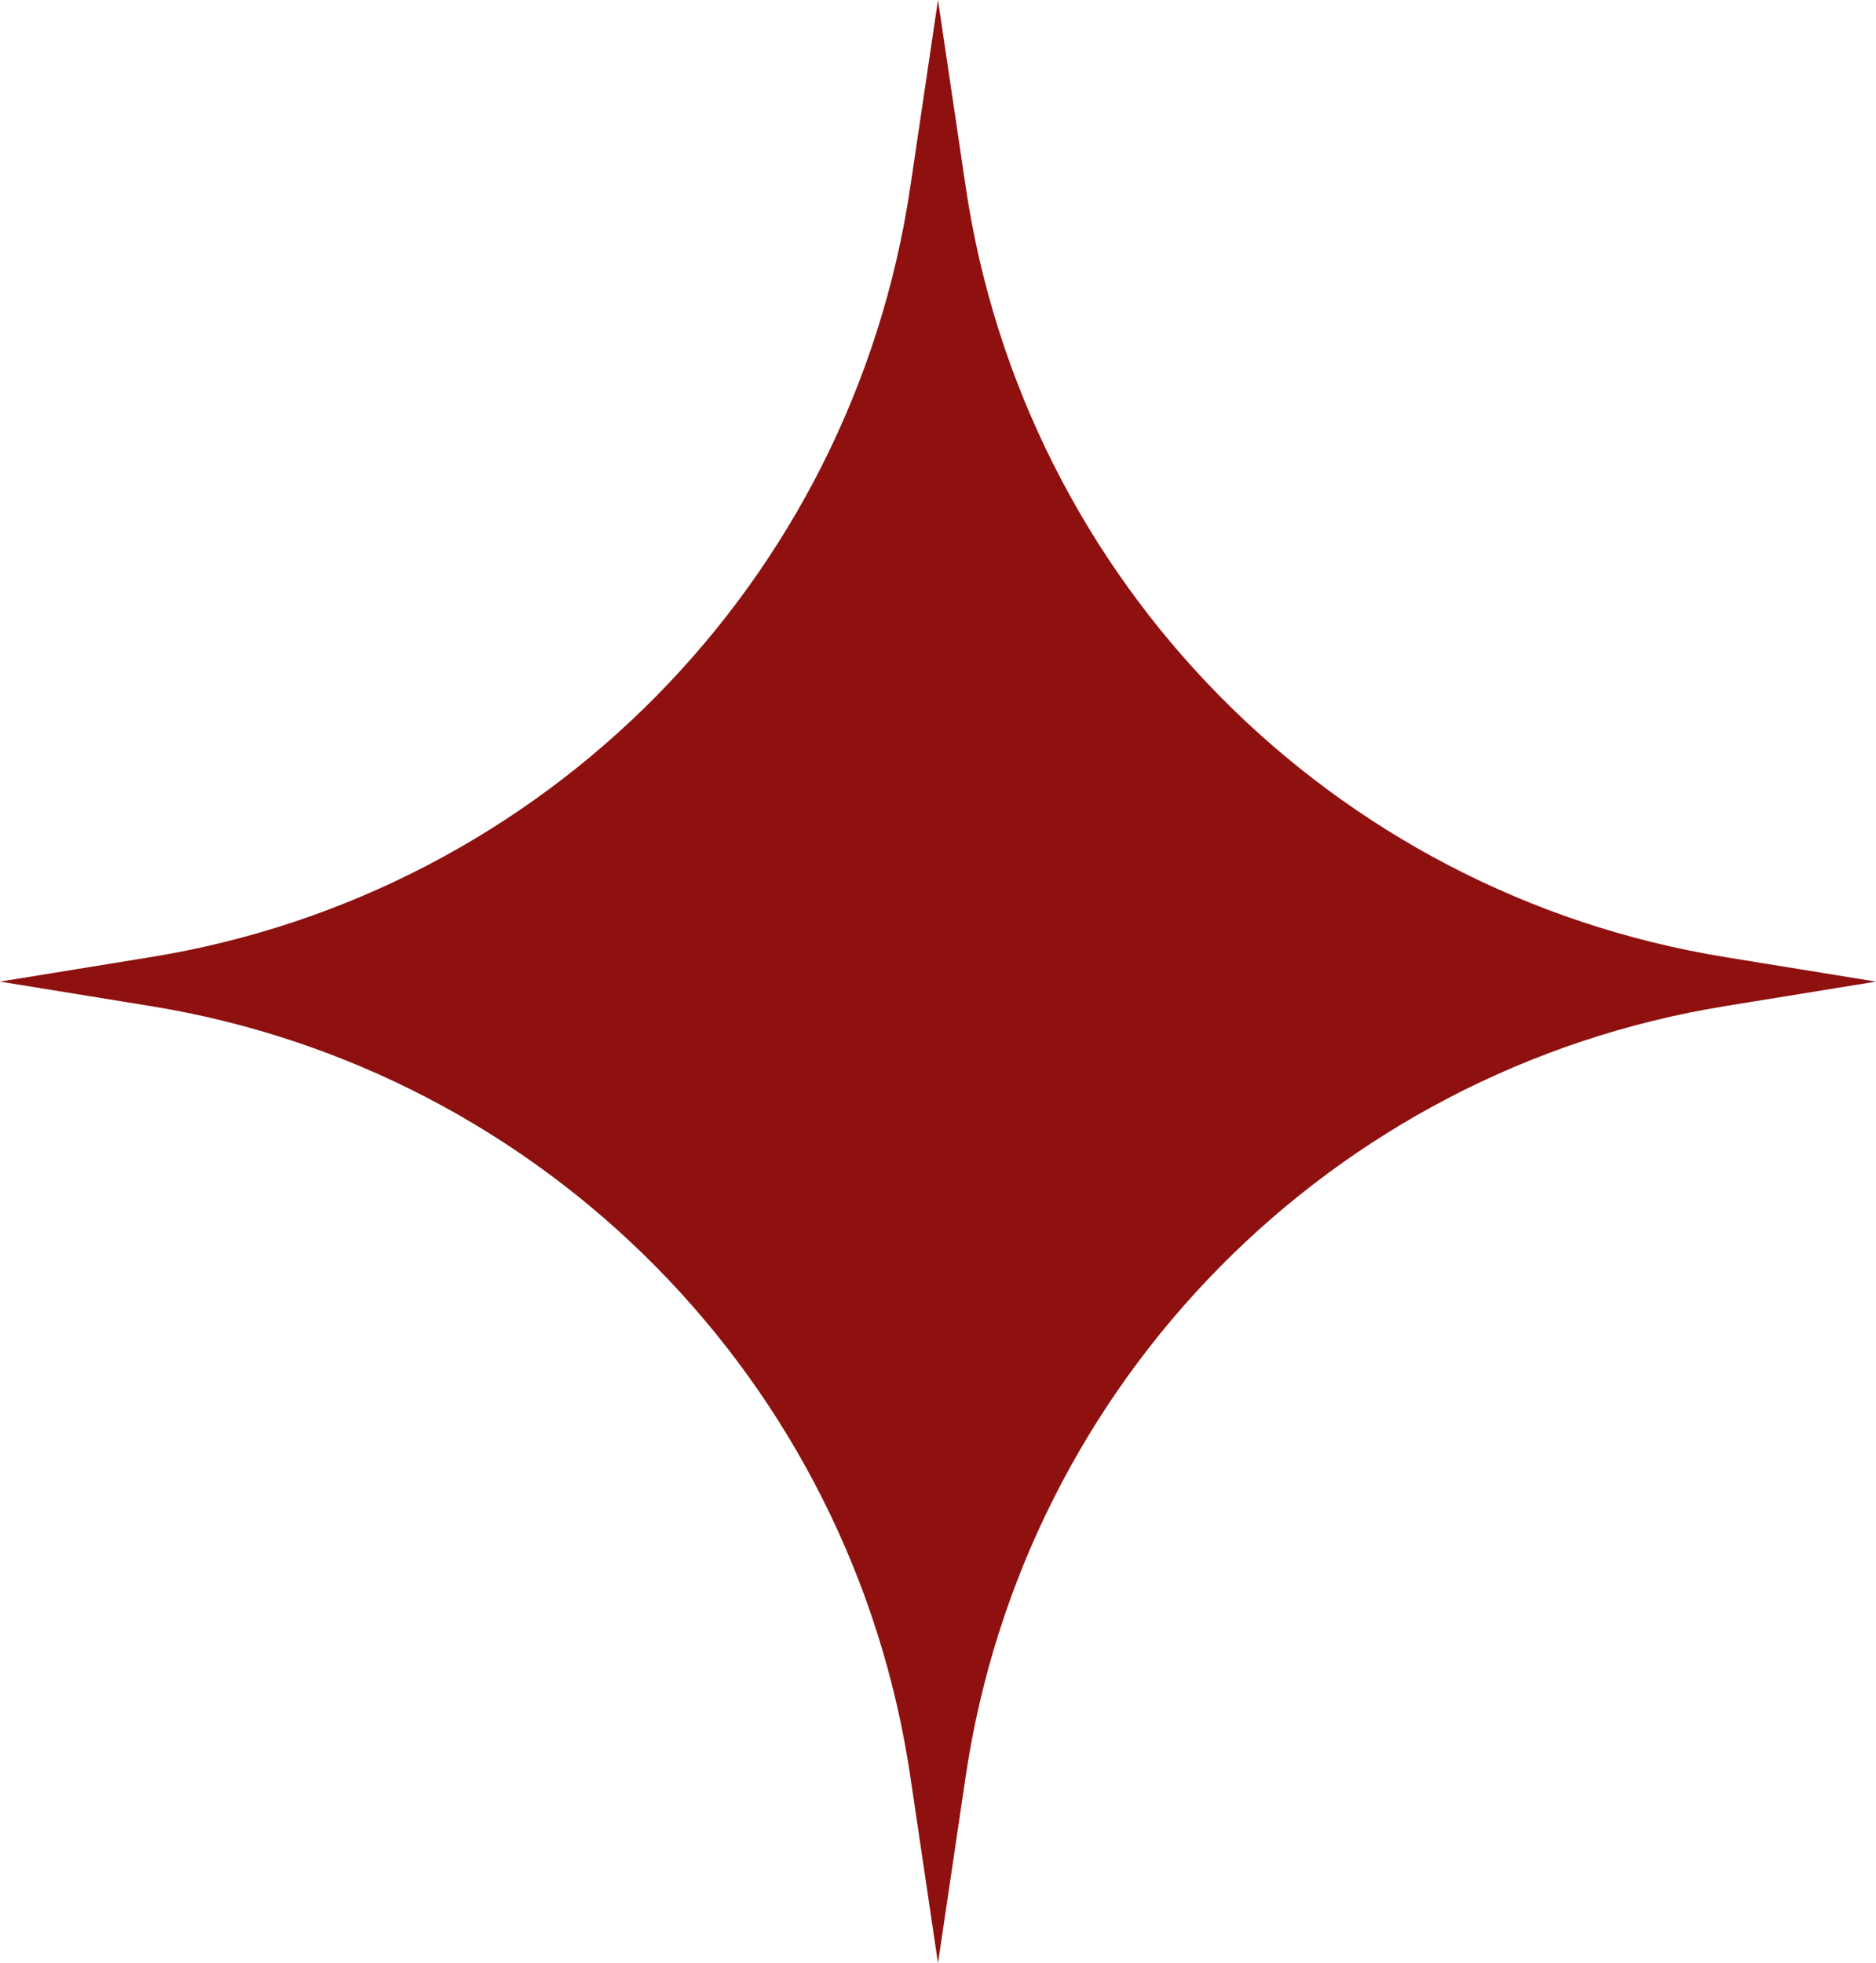 <svg width="43" height="45" viewBox="0 0 43 45" fill="none" xmlns="http://www.w3.org/2000/svg">
<path d="M21.5 0L20.864 4.291C19.522 13.335 12.483 20.473 3.458 21.938L2.5034e-06 22.5L3.458 23.062C12.483 24.527 19.522 31.665 20.864 40.709L21.5 45L22.136 40.709C23.478 31.665 30.517 24.527 39.542 23.062L43 22.5L39.542 21.938C30.517 20.473 23.478 13.335 22.136 4.291L21.5 0Z" fill="#8E110F"/>
</svg>
